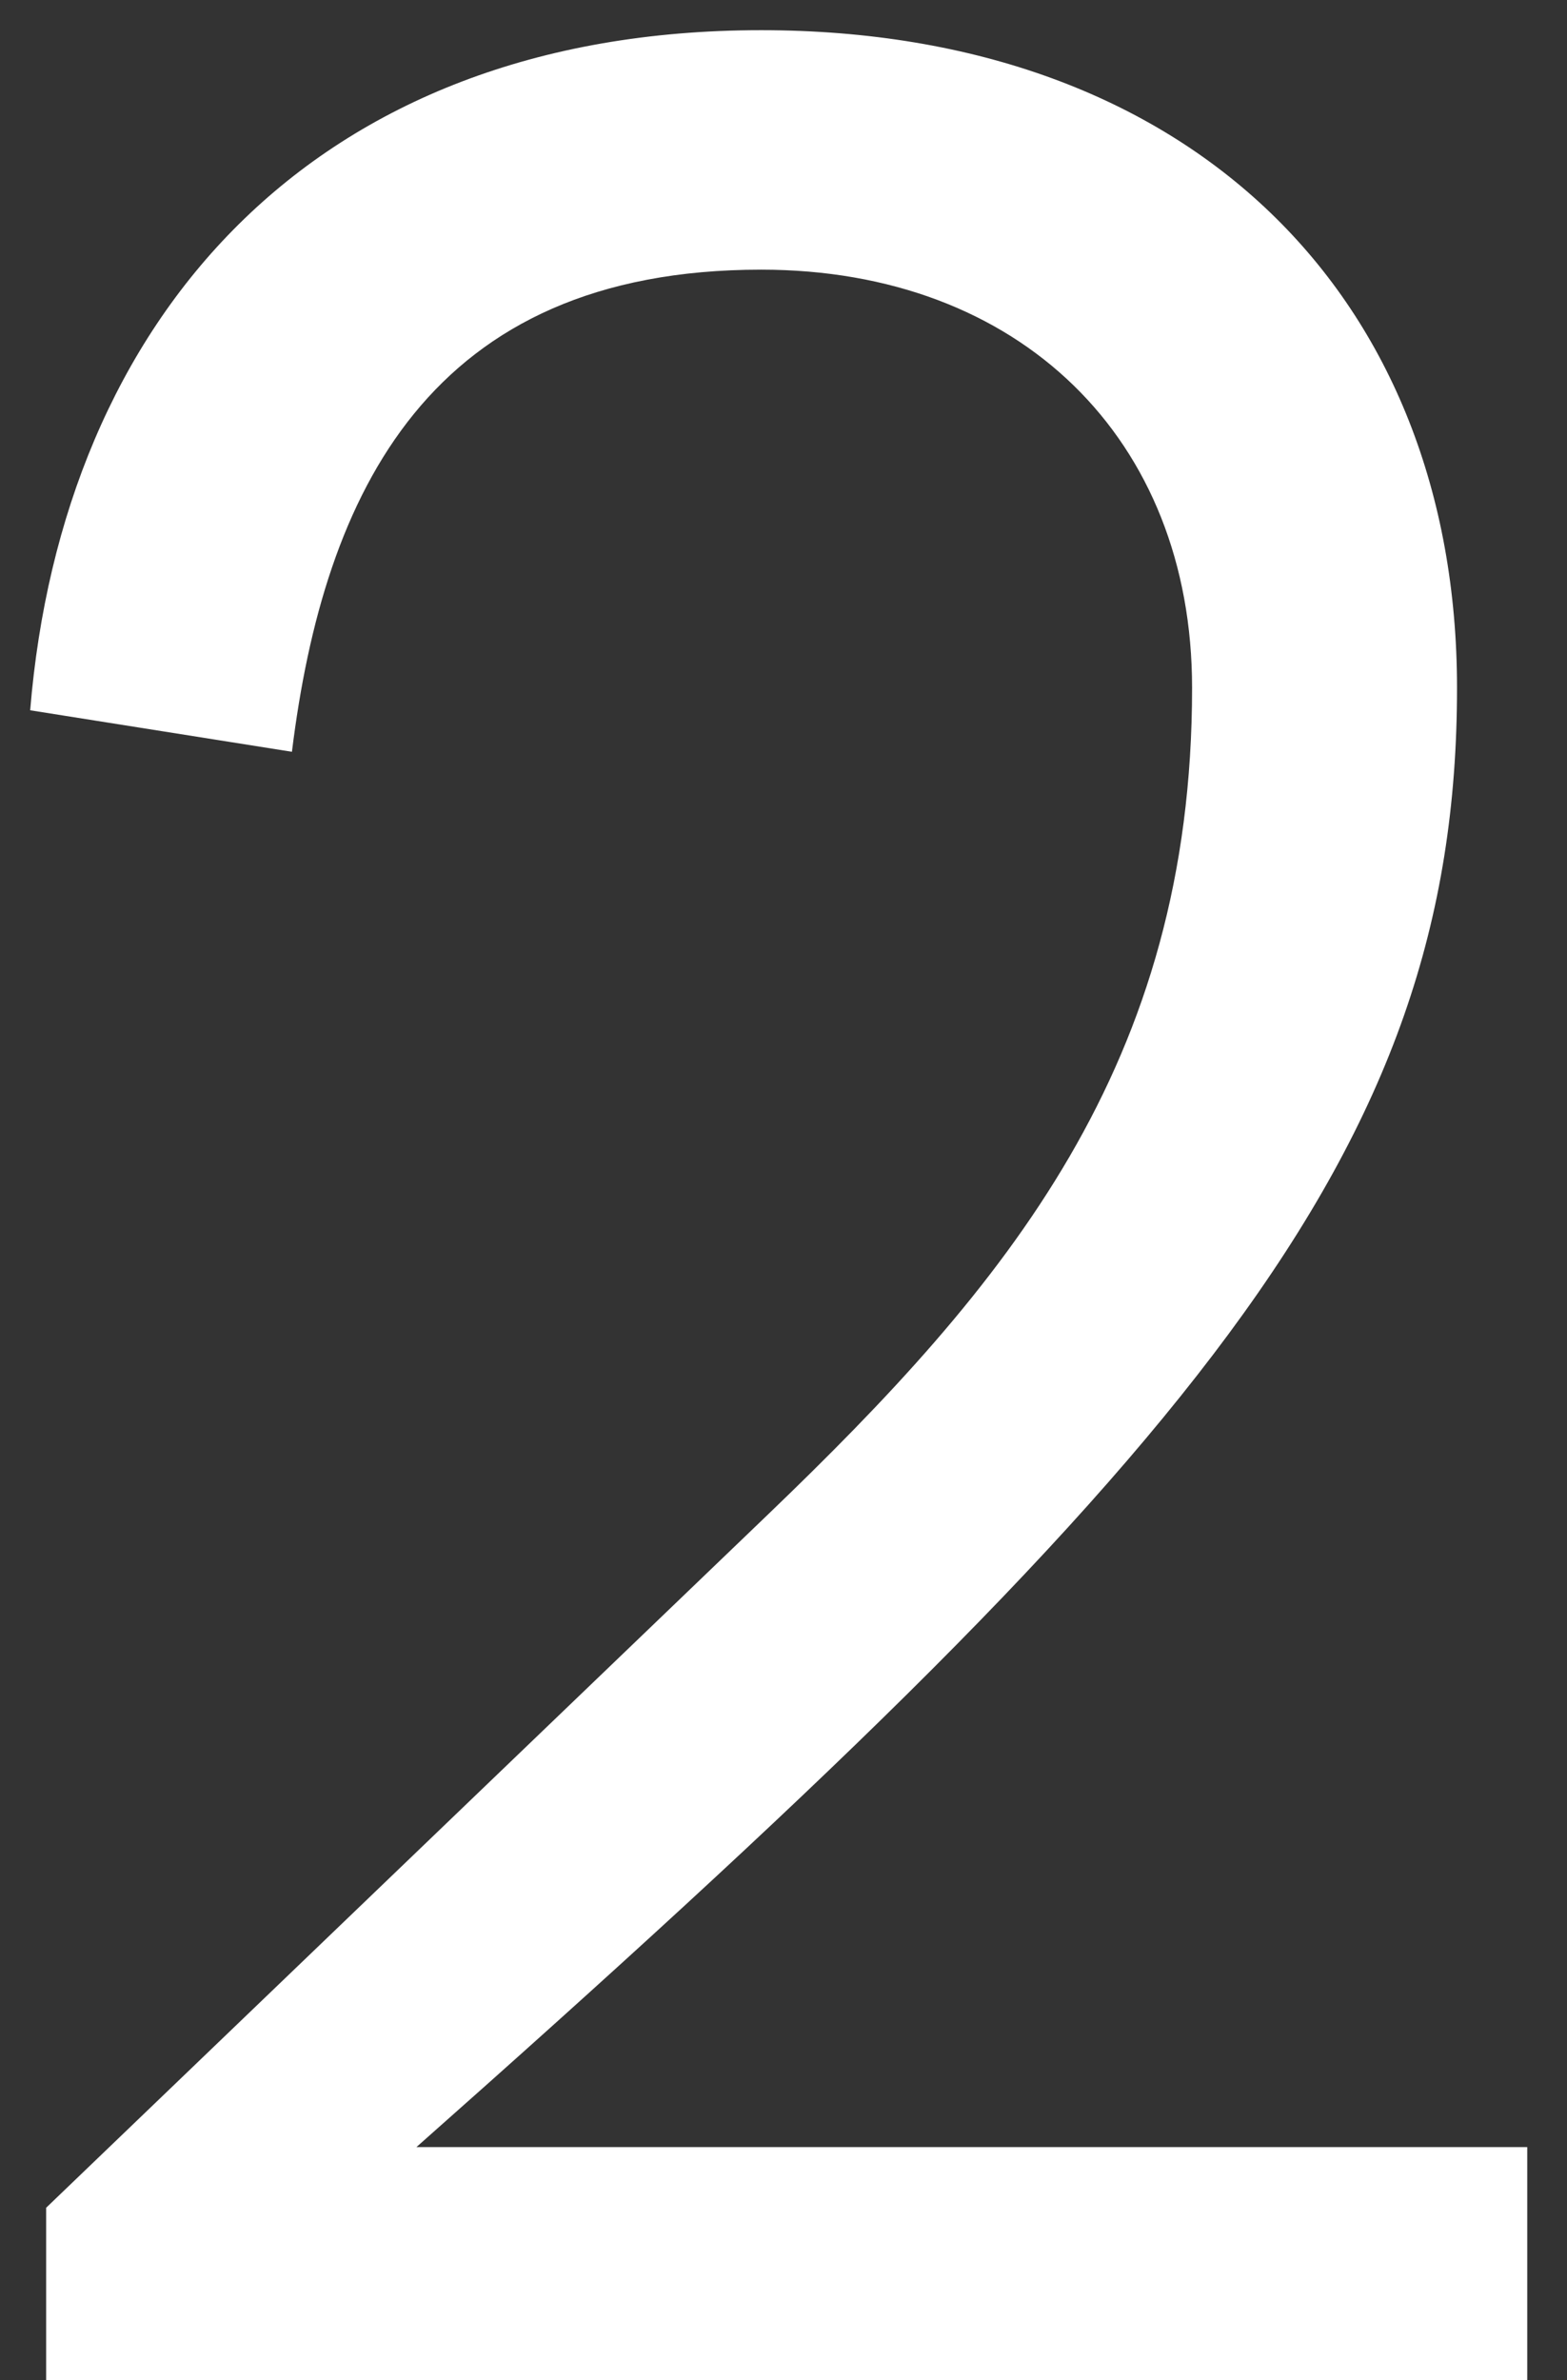 <svg width="27" height="41" viewBox="0 0 27 41" fill="none" xmlns="http://www.w3.org/2000/svg">
<rect x="0" y="0" width="27" height="41" fill="#333333" stroke="none"/>
<path d="M5.03 12.95C5.58 8.495 7.395 4.645 13.115 4.645C17.57 4.645 20.54 7.56 20.54 11.85C20.54 18.34 17.35 22.135 13.225 26.095L0.795 38.03V41H26.315V36.985H7.175C20.595 25.105 25.105 19.88 25.105 11.85C25.105 5.14 20.54 0.52 13.115 0.52C5.36 0.52 1.07 5.525 0.52 12.235L5.03 12.95Z" fill="white"/>
</svg>
